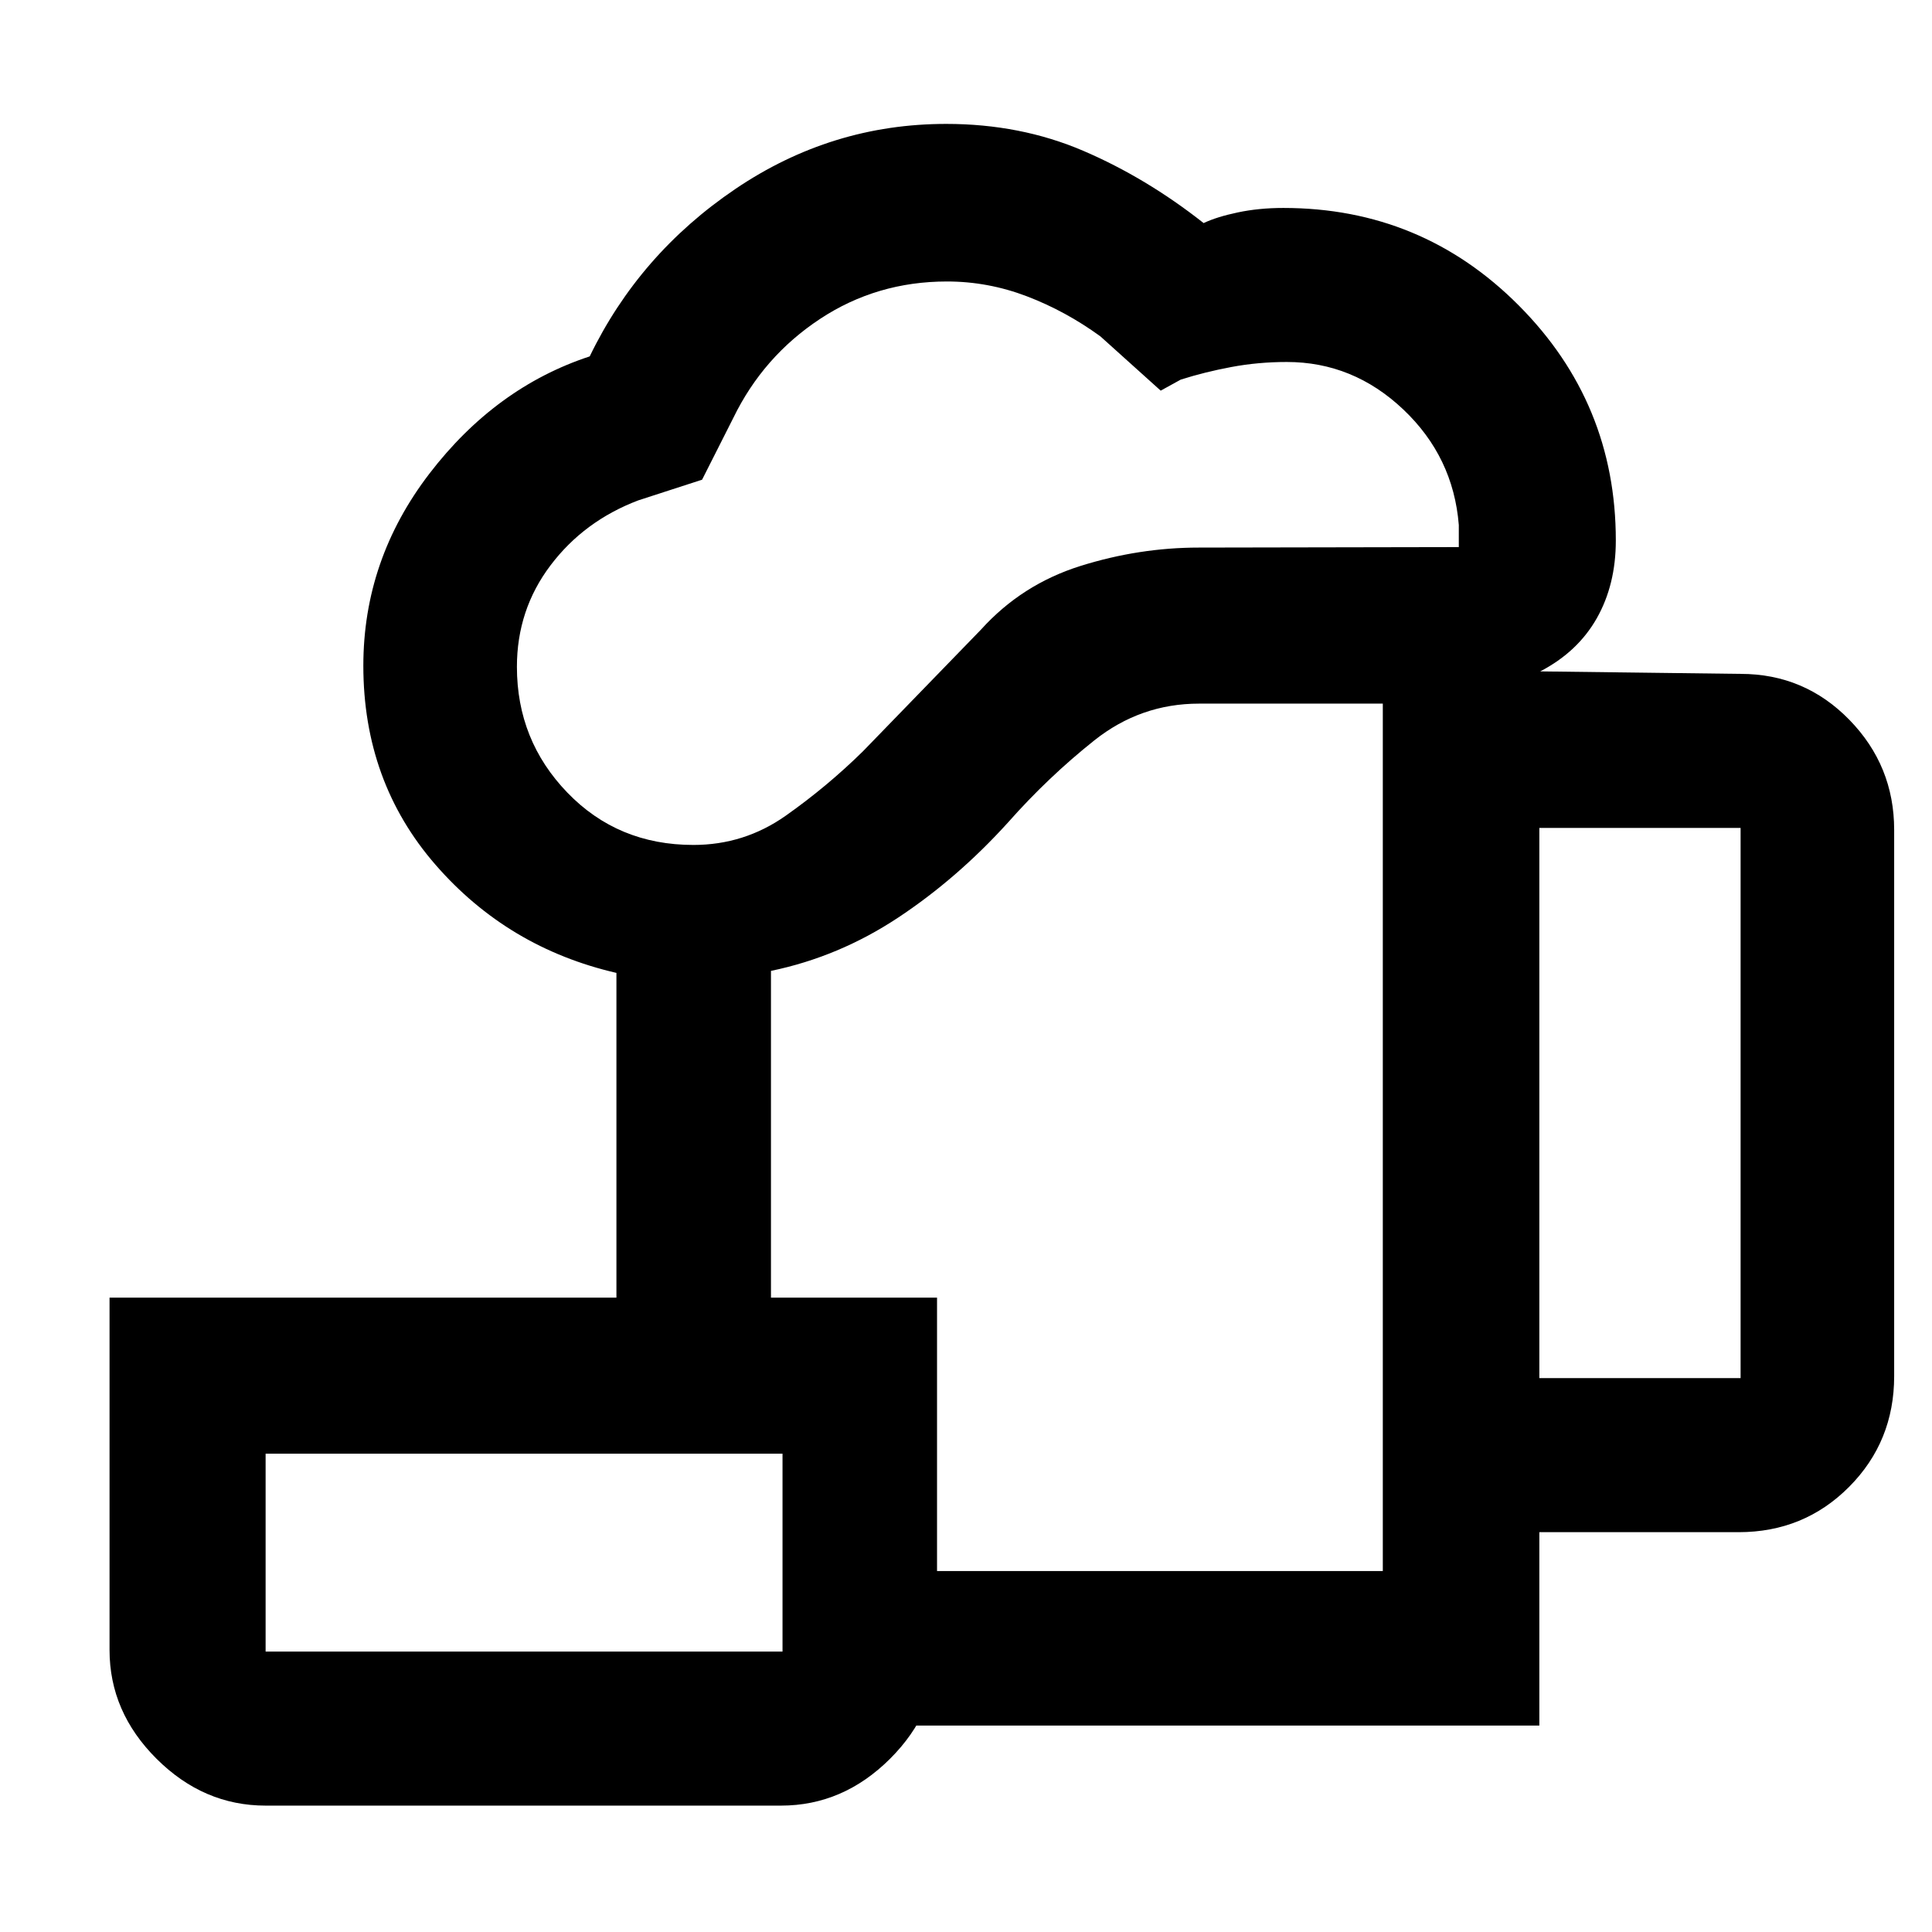 <svg xmlns="http://www.w3.org/2000/svg" height="48" viewBox="0 -960 960 960" width="48"><path d="M535.98-395.48ZM388.83-102.57v-76.78h298.28v-431.02h-91.33q-29.04 0-52.01 18.26-22.96 18.26-42.88 40.78-25.25 27.86-54.65 47.31-29.39 19.45-63.15 26.45v162.35H306.3v-161.35q-54-12.47-89.88-53.71-35.88-41.24-35.88-98.93 0-52.64 32.85-95.47 32.85-42.84 79.63-58.23 24.58-50.83 72.36-83.18 47.79-32.34 104.8-32.34 36.9 0 68.11 13.38t59.79 35.9q6.45-3.08 16.97-5.3 10.51-2.22 22.64-2.22 68.73 0 116.96 48.43 48.24 48.43 48.24 116.81 0 21.95-9.46 38.65-9.47 16.69-28.1 26.39l99.56 1.24q31.77 0 54.04 22.81 22.27 22.82 22.27 54.73v271.39q0 32.54-22.4 55.04-22.39 22.51-54.91 22.51h-99v96.1H388.83Zm-44.31-437.58q25.31 0 45.91-14.53 20.6-14.53 38.35-31.99l58.72-60.54q20.29-22.44 49.39-31.57 29.1-9.13 58.85-9.13l129.13-.24v-11q-2.72-33.86-27.62-57.42-24.9-23.56-57.83-23.56-14.28 0-27.59 2.5-13.32 2.5-25.13 6.26l-9.96 5.48-29.96-26.96q-17.19-12.52-36.49-19.9-19.3-7.38-39.74-7.38-34.91 0-63.12 18.63t-43.06 49.17l-15.51 30.69-31.69 10.27q-26.95 10.22-43.63 32.3-16.69 22.08-16.69 50.42 0 36.55 25.09 62.52 25.08 25.98 62.58 25.98Zm420.37 264.93h100v-273.39h-100v273.39ZM131.98-139.35h256.85v-98.32H131.98v98.32Zm0 76.55q-30.85 0-54.2-23.28t-23.35-54.03v-175.11h411.18v175.11q0 30.75-23.35 54.03T388.07-62.8H131.98Zm0-76.55h256.85-256.85Z"/></svg>